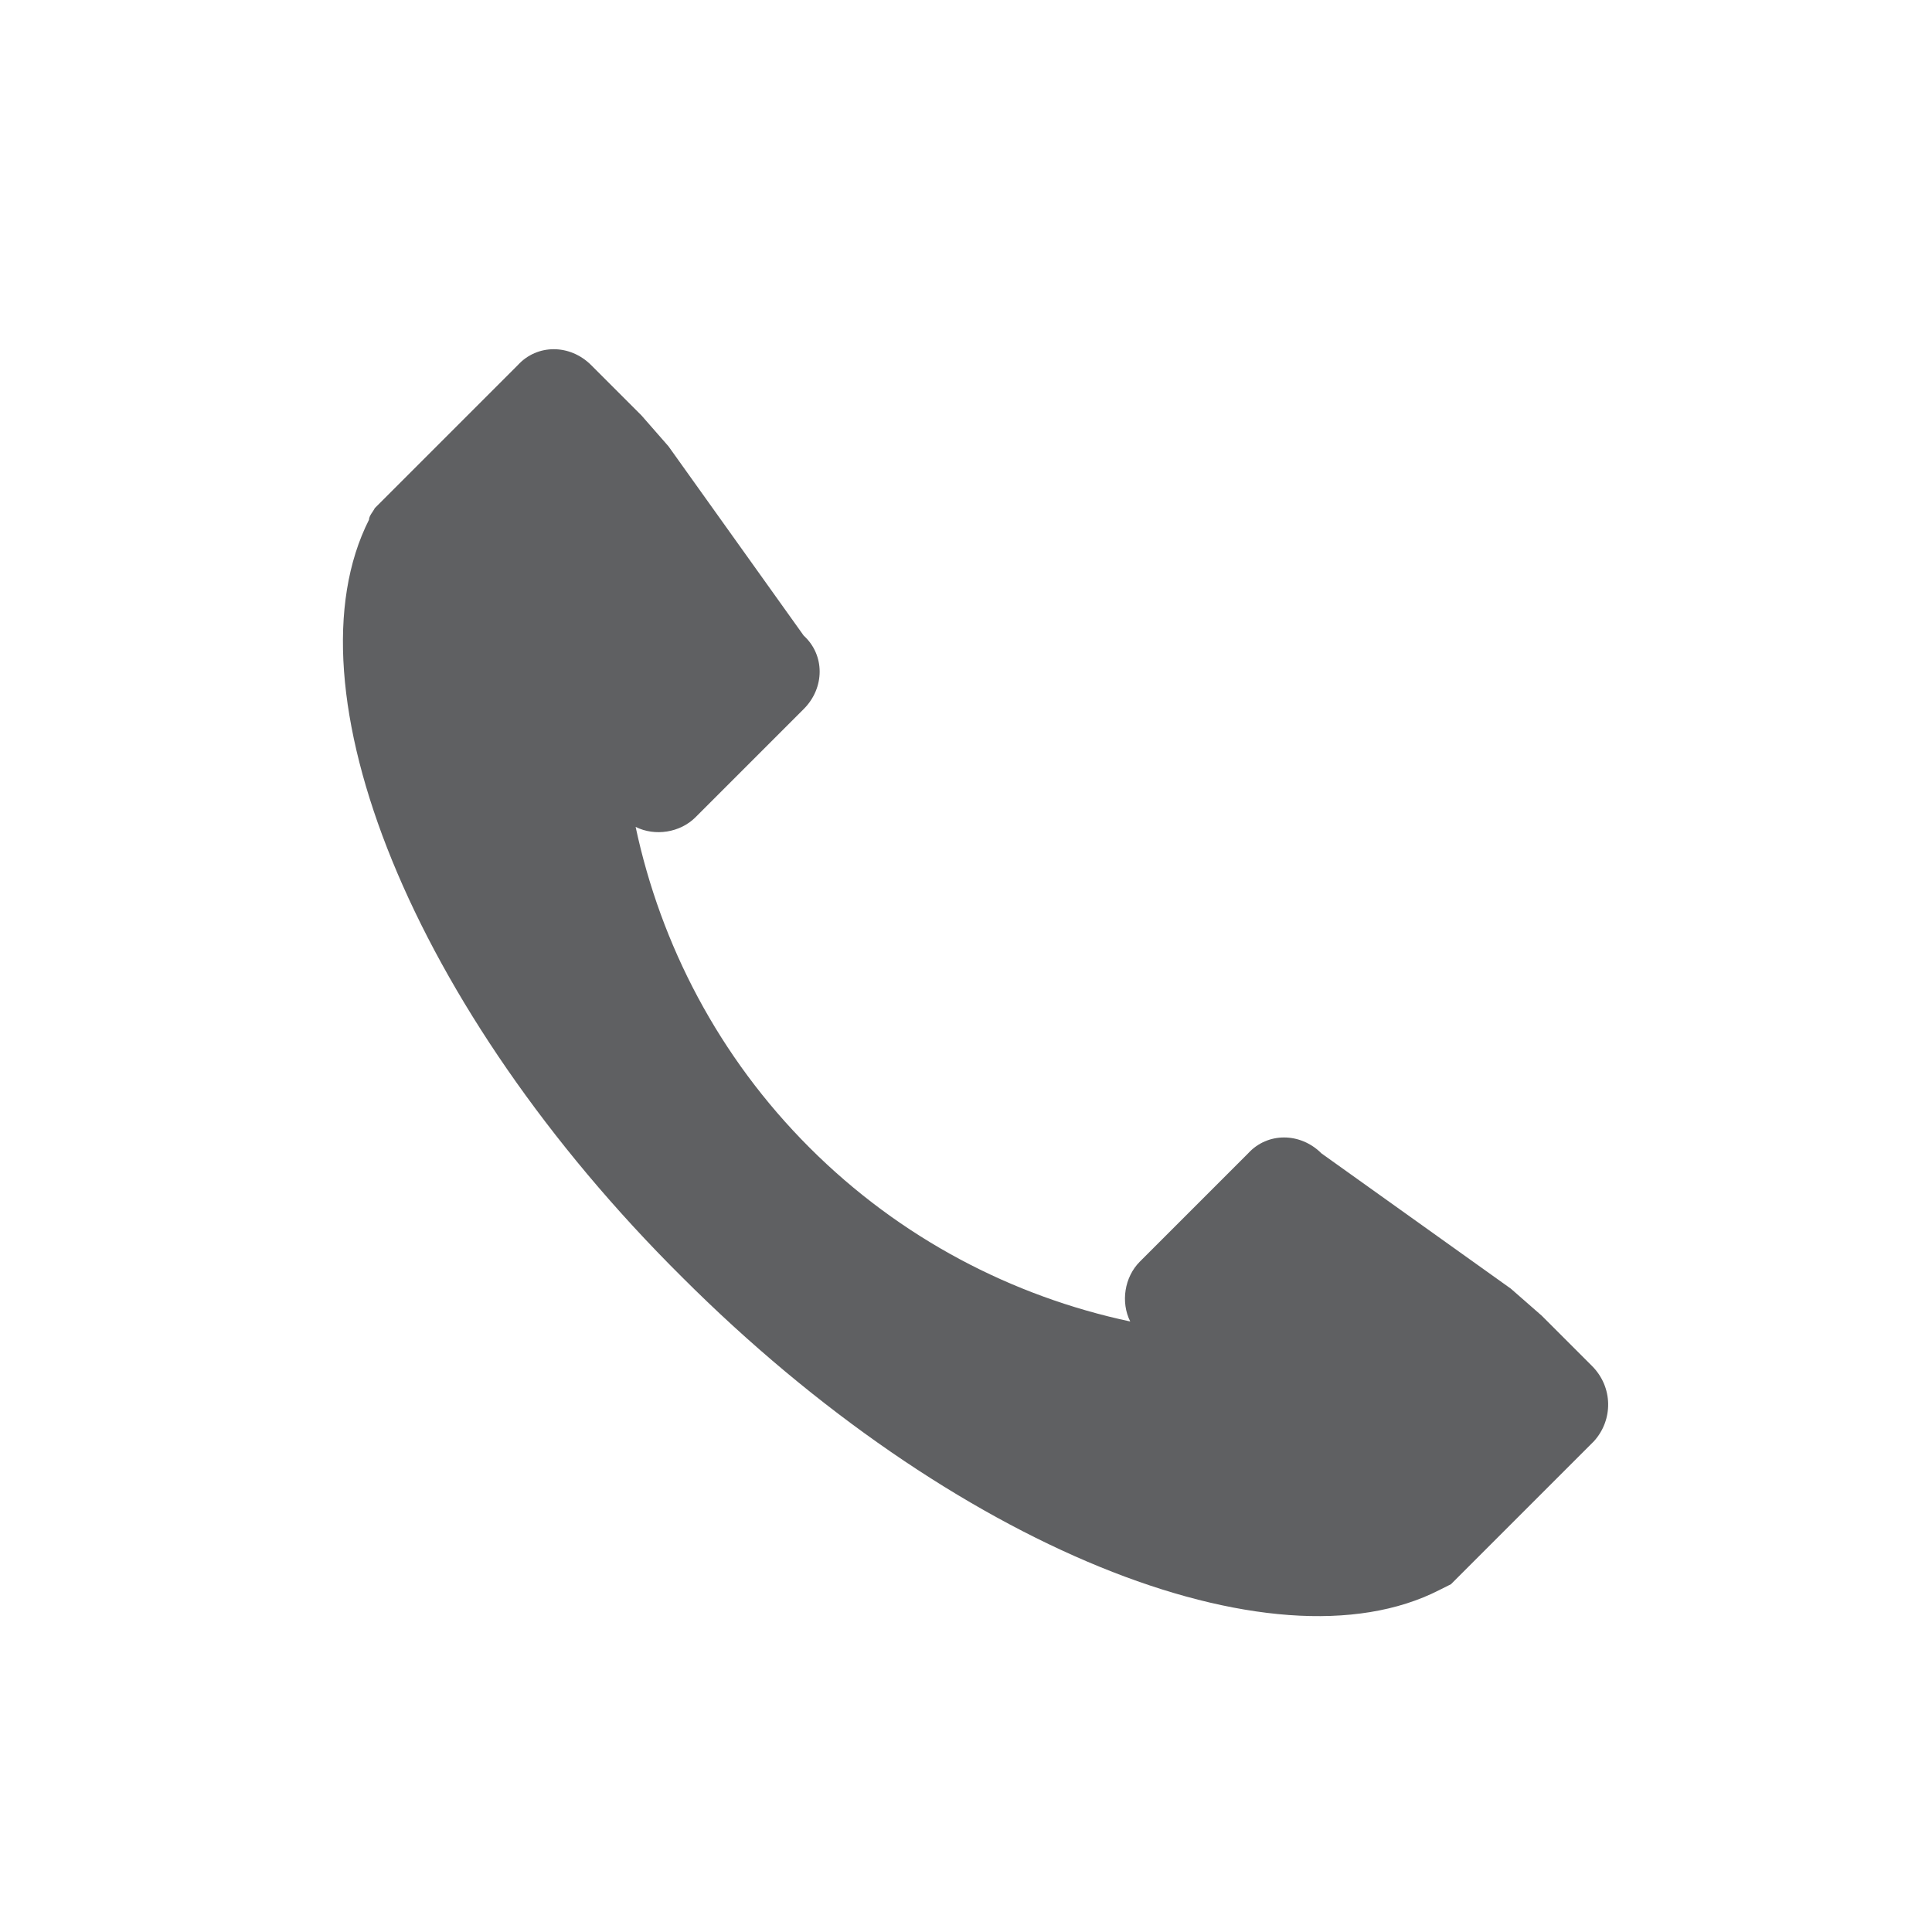 <svg enable-background="new 0 0 100 100" viewBox="0 0 100 100" xmlns="http://www.w3.org/2000/svg"><path d="m82.4 70.7-2.6-2.6-1.6-1.4-9.8-7c-1.1-1.1-2.8-1.1-3.8 0l-5.6 5.6c-.8.8-1 2.1-.5 3.1-6.1-1.3-11.9-4.3-16.6-9s-7.7-10.5-9-16.6c1 .5 2.3.3 3.1-.5l5.6-5.6c1.1-1.1 1.1-2.8 0-3.8l-7-9.8-1.4-1.6-2.6-2.6c-1.1-1.1-2.8-1.1-3.8 0l-4.1 4.1-3 3c-.1.1-.2.2-.3.3-.1.2-.3.4-.3.6-4.4 8.7 2.2 25.3 16.2 39.2 14 14 30.6 20.6 39.2 16.2.2-.1.4-.2.6-.3l.3-.3 3-3 4.1-4.1c1-1.1 1-2.8-.1-3.9z" fill="#5f6062"/></svg>